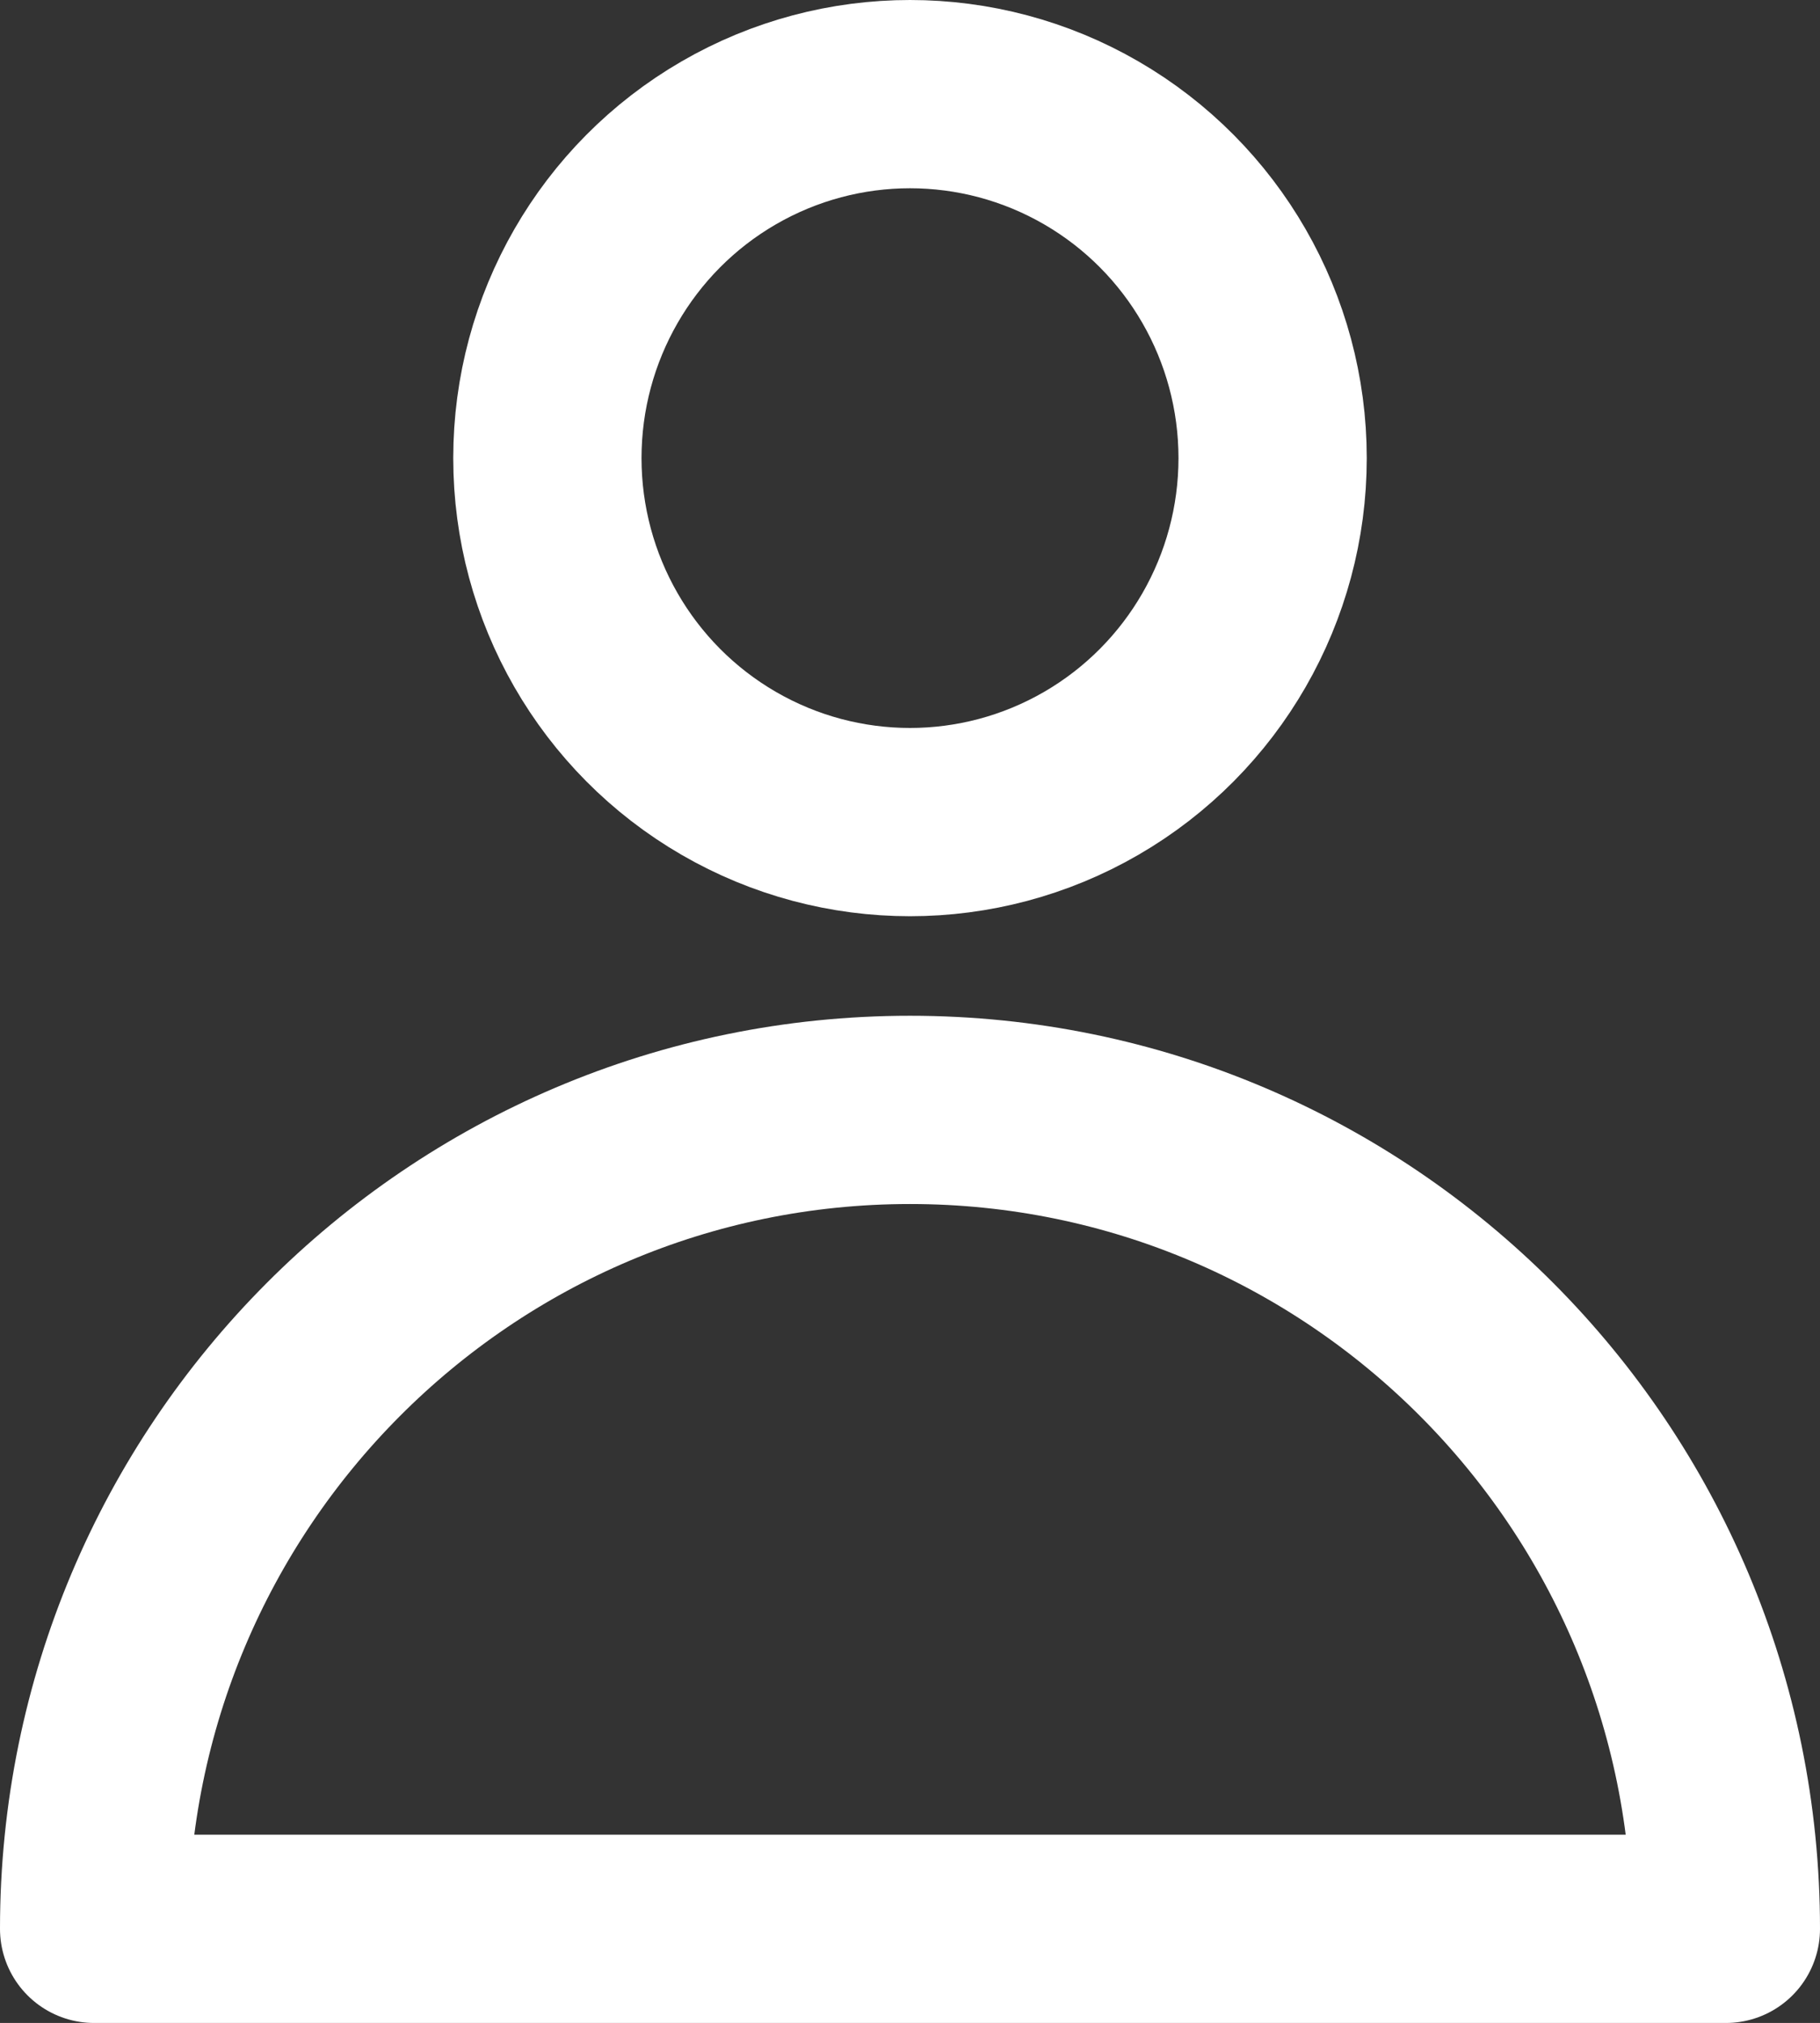 <svg width="29" height="32.236" viewBox="0 0 29 32.236" fill="none" xmlns="http://www.w3.org/2000/svg" xmlns:xlink="http://www.w3.org/1999/xlink">
	<rect x="0" y="0" width="29" height="32.236" fill="#333333" stroke="none"/>
	<desc>
			Created with Pixso.
	</desc>
	<defs/>
	<ellipse id="circle" cx="14.5" cy="7.3" rx="5.778" ry="5.8" fill="#FFFFFF" fill-opacity="0"/>
	<ellipse id="circle" cx="14.5" cy="7.3" rx="5.778" ry="5.8" stroke="#FFFFFF" stroke-opacity="1" stroke-width="3" stroke-linejoin="round"/>
	<path id="path" d="M27.5 30.736C27.5 23.529 21.68 17.686 14.5 17.686C7.32 17.686 1.5 23.529 1.5 30.736L27.5 30.736Z" fill="#FFFFFF" fill-opacity="0" fill-rule="evenodd"/>
	<path id="path" d="M14.5 17.686C7.32 17.686 1.5 23.529 1.5 30.736L27.5 30.736C27.5 23.529 21.68 17.686 14.5 17.686Z" stroke="#FFFFFF" stroke-opacity="1" stroke-width="3" stroke-linejoin="round"/>
</svg>
